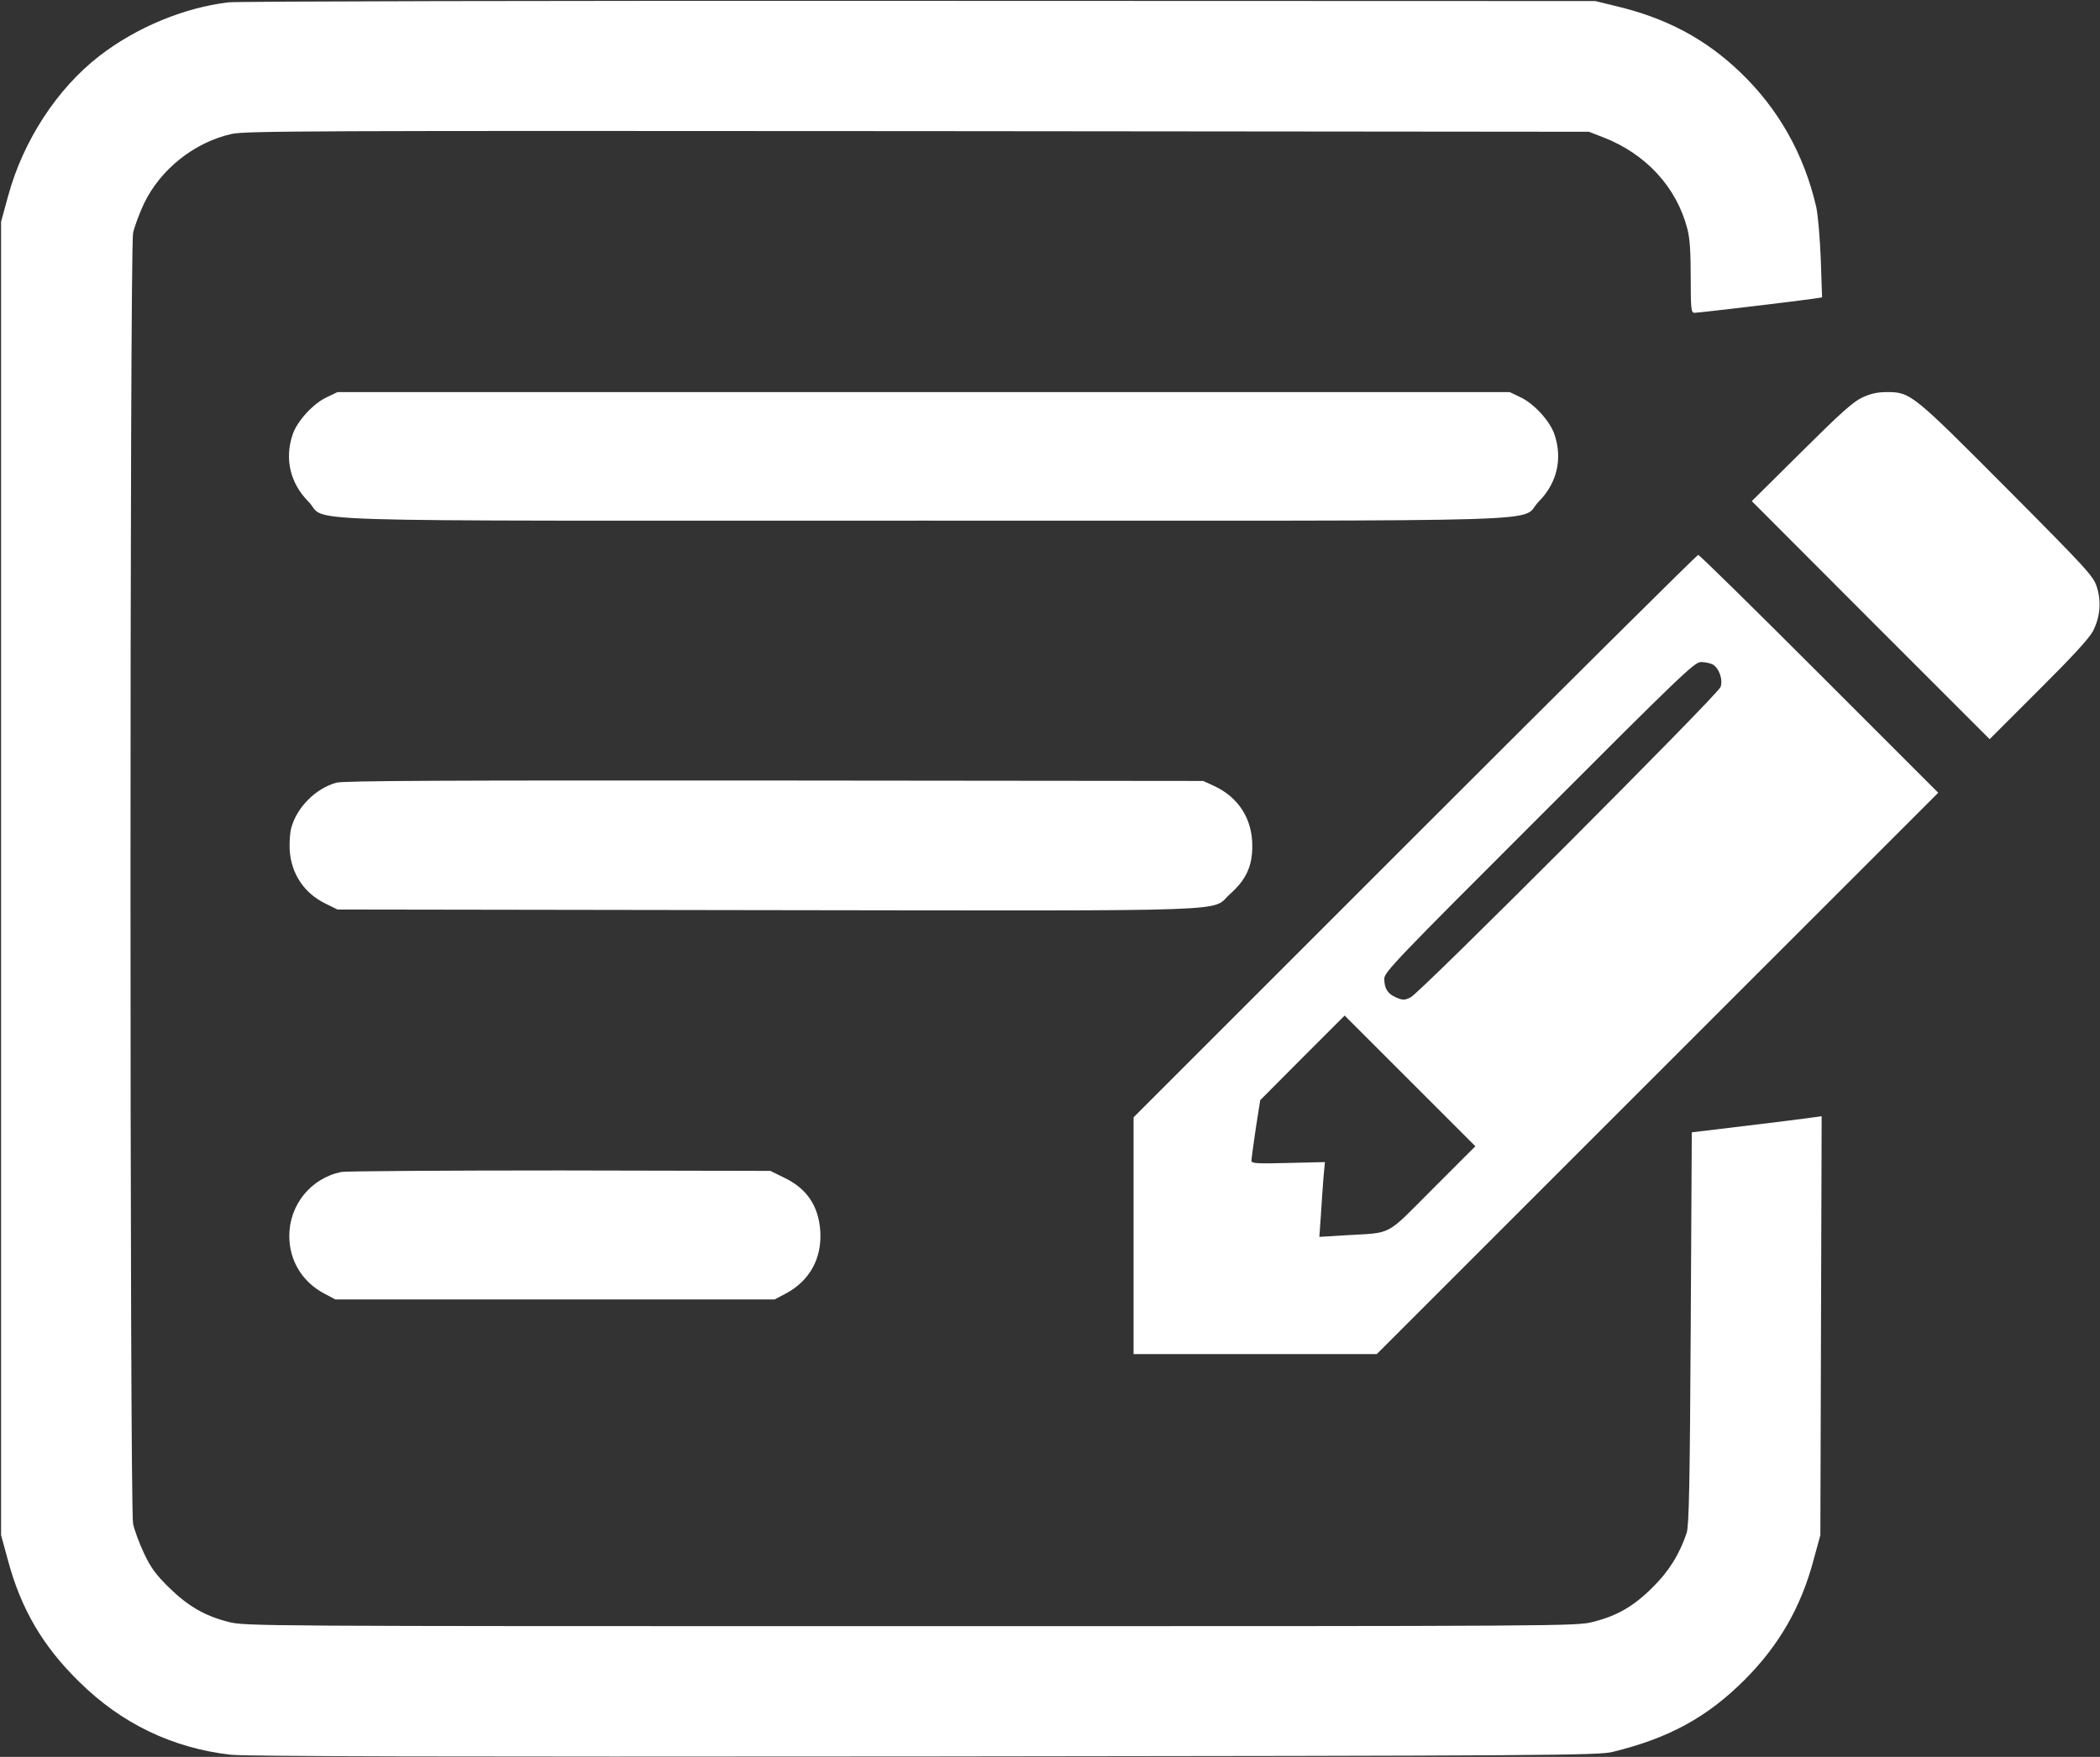 <?xml version="1.0" standalone="no"?>
<!DOCTYPE svg PUBLIC "-//W3C//DTD SVG 20010904//EN"
 "http://www.w3.org/TR/2001/REC-SVG-20010904/DTD/svg10.dtd">
<svg version="1.0" xmlns="http://www.w3.org/2000/svg"
 width="980pt" height="820pt" viewBox="0 0 980 820"
 preserveAspectRatio="xMidYMid meet">
<rect x="0" y="0" width="980" height="820" fill="#333333" stroke="none"/>
<g transform="translate(0,820) scale(0.1,-0.1)"
fill="#FFFFFF" stroke="none">
<path d="M1065 8189 c-207 -25 -429 -117 -601 -250 -198 -153 -357 -397 -427
-657 l-32 -117 0 -3065 0 -3065 32 -117 c61 -228 163 -402 333 -568 197 -195
436 -309 706 -340 72 -8 970 -10 3239 -8 2930 3 3145 5 3210 21 263 64 442
162 616 336 160 160 263 338 322 559 l32 117 3 977 3 978 -45 -6 c-25 -4 -161
-21 -303 -38 l-258 -31 -5 -915 c-4 -729 -8 -923 -19 -955 -33 -99 -84 -181
-160 -255 -87 -87 -165 -132 -277 -160 -76 -20 -123 -20 -3184 -20 -3061 0
-3108 0 -3184 20 -111 28 -189 74 -277 160 -61 60 -85 92 -117 160 -22 47 -45
109 -51 138 -16 75 -16 5949 0 6024 6 29 29 91 51 138 77 160 235 286 410 325
66 14 368 15 3203 13 l3130 -3 67 -26 c199 -77 342 -233 392 -426 12 -44 16
-108 16 -227 0 -151 2 -166 18 -166 20 0 498 57 556 66 l39 6 -6 177 c-4 101
-13 205 -21 244 -57 247 -176 458 -354 629 -165 158 -348 255 -587 311 l-90
22 -3155 1 c-1735 1 -3186 -2 -3225 -7z"/>
<path d="M1525 6346 c-63 -29 -138 -111 -159 -173 -39 -114 -12 -228 73 -314
99 -99 -215 -89 2871 -89 3086 0 2772 -10 2871 89 85 86 112 200 73 314 -21
62 -96 144 -159 173 l-50 24 -2735 0 -2735 0 -50 -24z"/>
<path d="M8691 6345 c-43 -20 -103 -74 -285 -255 l-231 -229 555 -556 555
-555 228 228 c156 155 236 242 254 276 34 66 40 139 18 207 -16 50 -44 81
-419 458 -442 444 -450 451 -561 451 -43 0 -75 -7 -114 -25z"/>
<path d="M6602 4297 l-1312 -1312 0 -553 0 -552 568 0 567 0 1310 1310 1310
1310 -555 555 c-305 305 -559 555 -565 555 -6 0 -601 -591 -1323 -1313z m1390
802 c30 -16 50 -72 37 -106 -13 -36 -1403 -1428 -1446 -1448 -28 -14 -36 -14
-67 -1 -40 17 -56 42 -56 88 0 30 57 90 723 755 665 666 725 723 755 723 18 0
42 -5 54 -11z m-1306 -2448 c-226 -226 -181 -203 -415 -217 l-114 -7 7 99 c3
54 9 133 12 175 l7 75 -172 -4 c-146 -4 -171 -2 -171 10 0 8 9 75 20 149 l21
134 197 198 197 197 305 -305 305 -305 -199 -199z"/>
<path d="M1570 4547 c-97 -27 -185 -115 -211 -212 -6 -22 -9 -69 -7 -105 8
-110 68 -199 166 -247 l57 -28 2005 -3 c2261 -3 2066 -9 2161 76 74 66 103
129 103 222 1 127 -64 229 -179 282 l-50 23 -2000 2 c-1548 1 -2010 -1 -2045
-10z"/>
<path d="M1593 2730 c-142 -29 -243 -153 -243 -299 0 -115 61 -215 164 -269
l51 -27 1025 0 1025 0 51 27 c112 59 170 164 162 292 -8 116 -61 197 -166 248
l-67 33 -980 2 c-539 0 -999 -3 -1022 -7z"/>
</g>
</svg>
